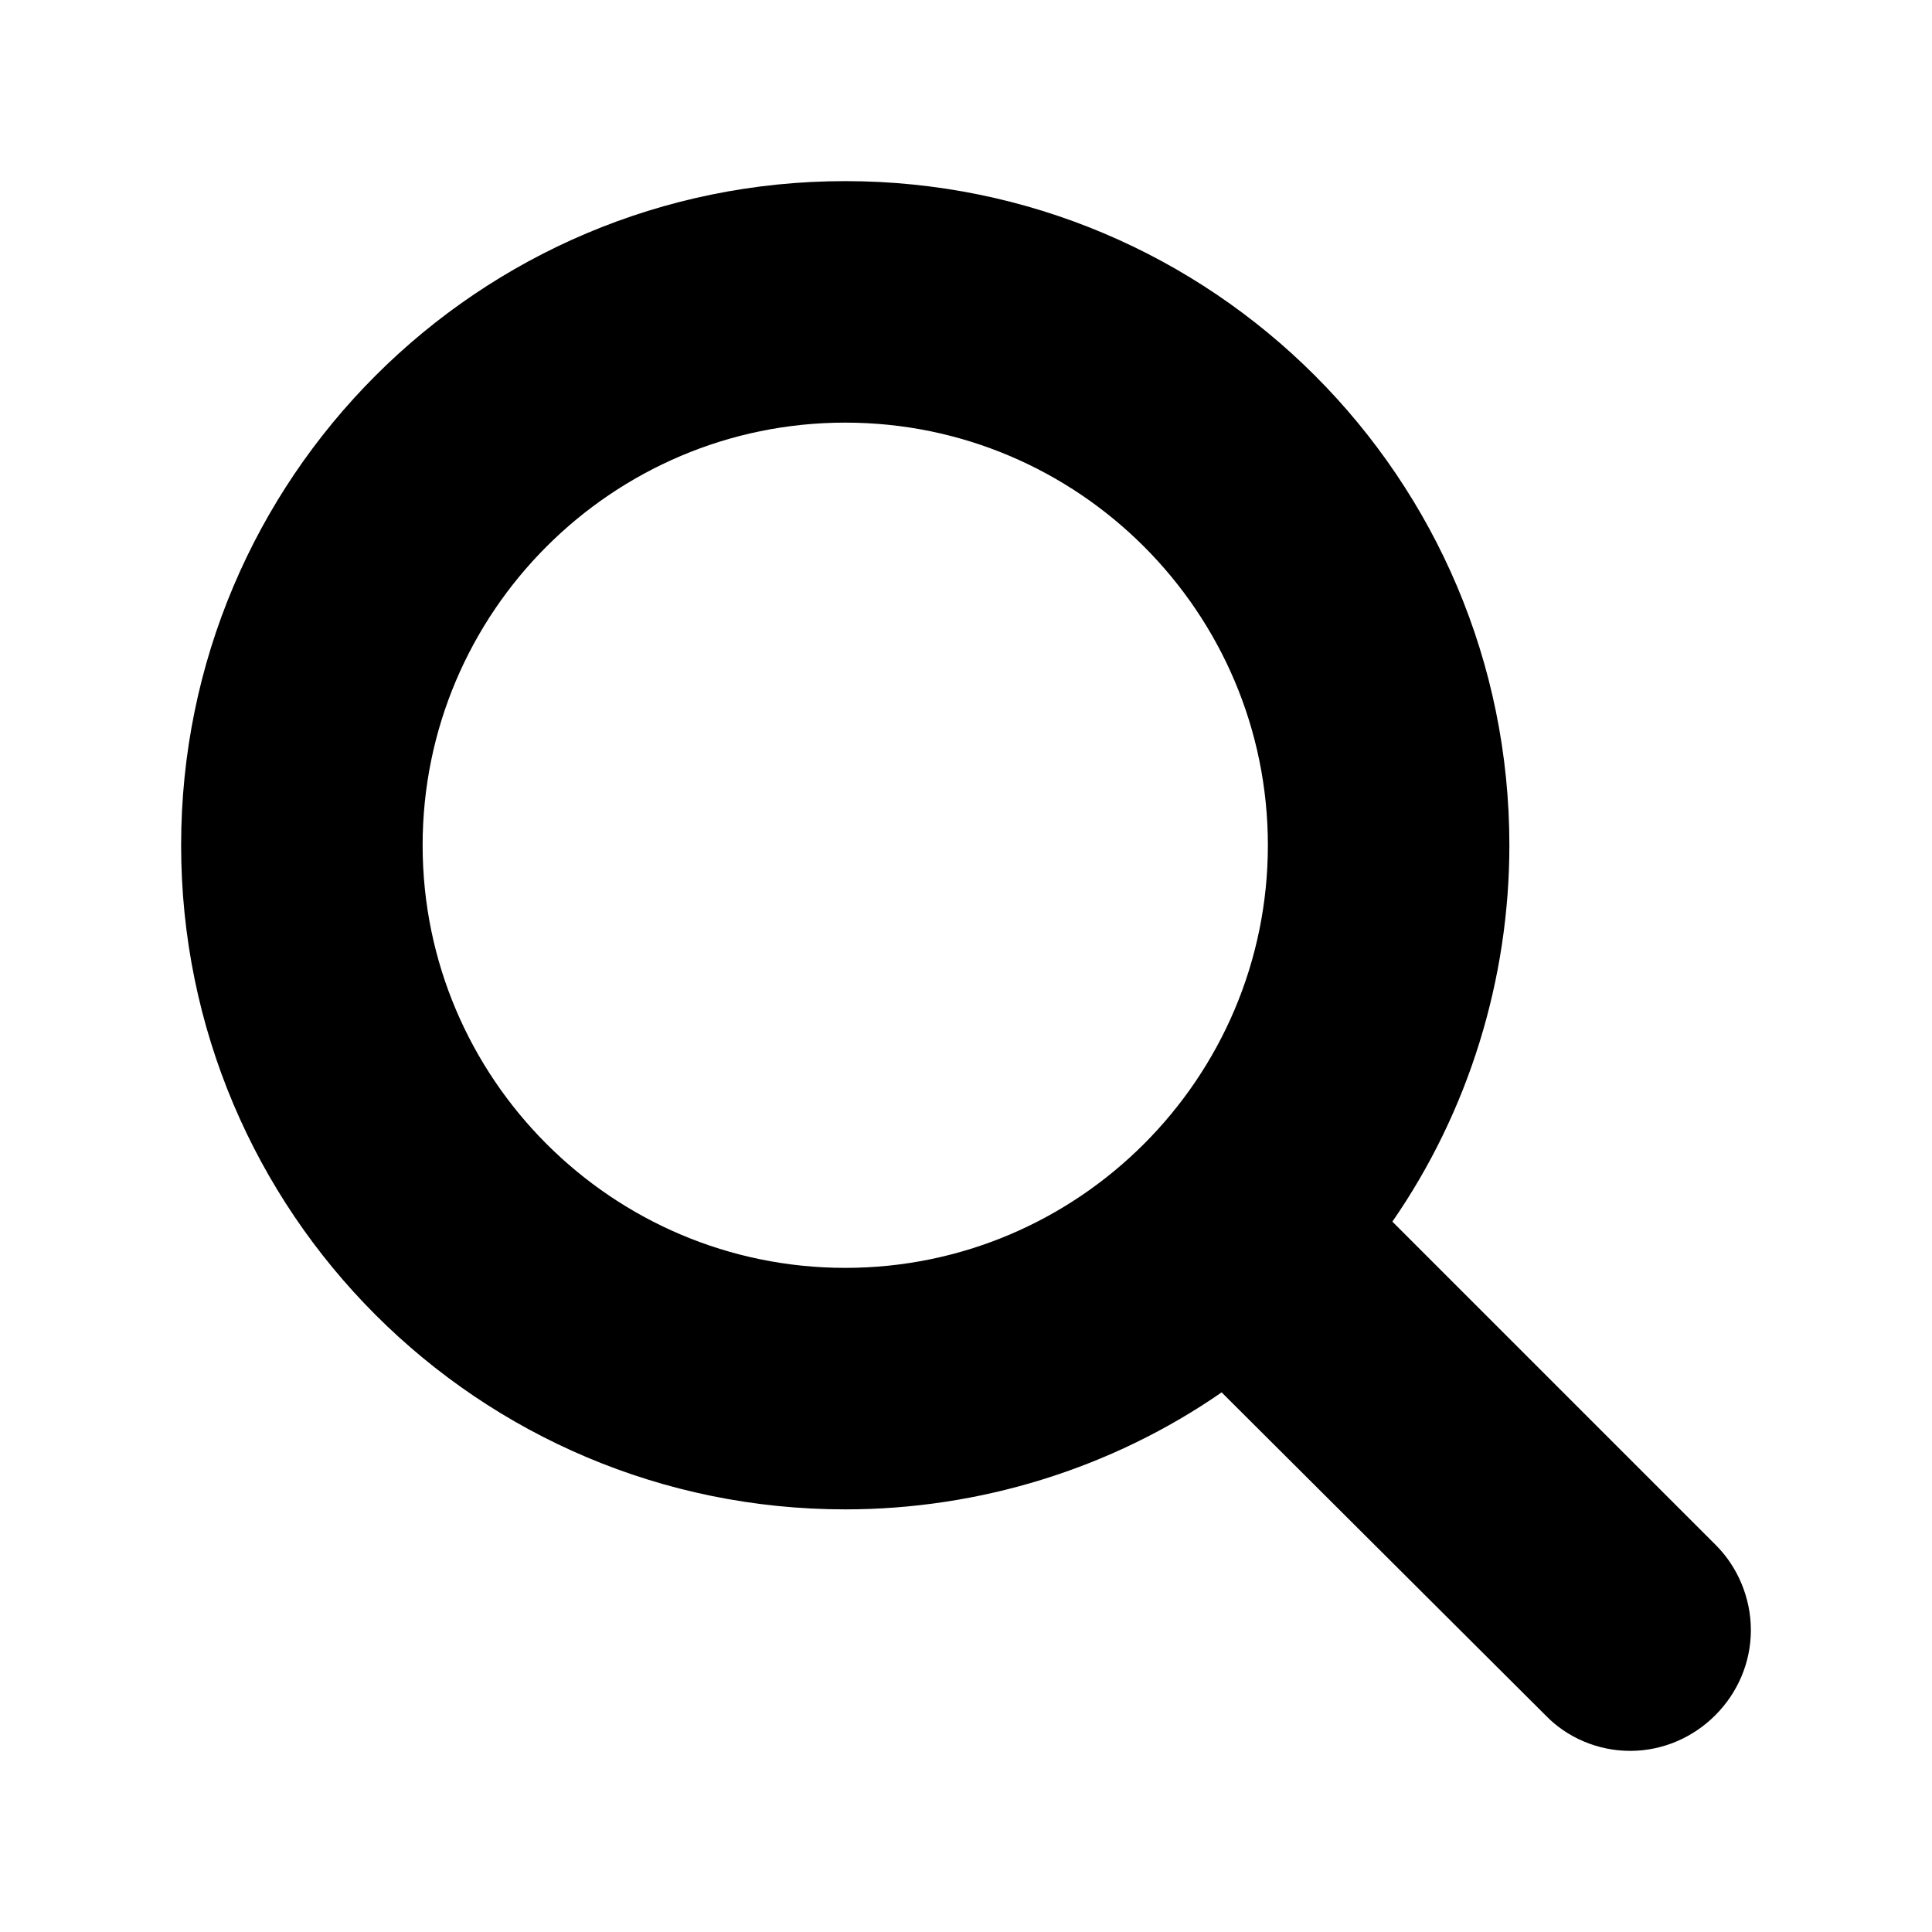 <svg width="16" height="16" viewBox="0 0 16 16" fill="none" xmlns="http://www.w3.org/2000/svg">
<path d="M10.5 7C10.5 8.93 8.93 10.5 7 10.5C5.07 10.5 3.5 8.93 3.5 7C3.5 5.07 5.07 3.5 7 3.5C8.93 3.5 10.5 5.07 10.5 7ZM14.5 13.5C14.5 13.234 14.391 12.977 14.211 12.797L11.531 10.117C12.164 9.203 12.5 8.109 12.5 7C12.5 3.961 10.039 1.5 7 1.5C3.961 1.5 1.5 3.961 1.5 7C1.5 10.039 3.961 12.5 7 12.5C8.109 12.5 9.203 12.164 10.117 11.531L12.797 14.203C12.977 14.391 13.234 14.5 13.5 14.5C14.047 14.5 14.5 14.047 14.5 13.5Z" fill="black"/>
</svg>
